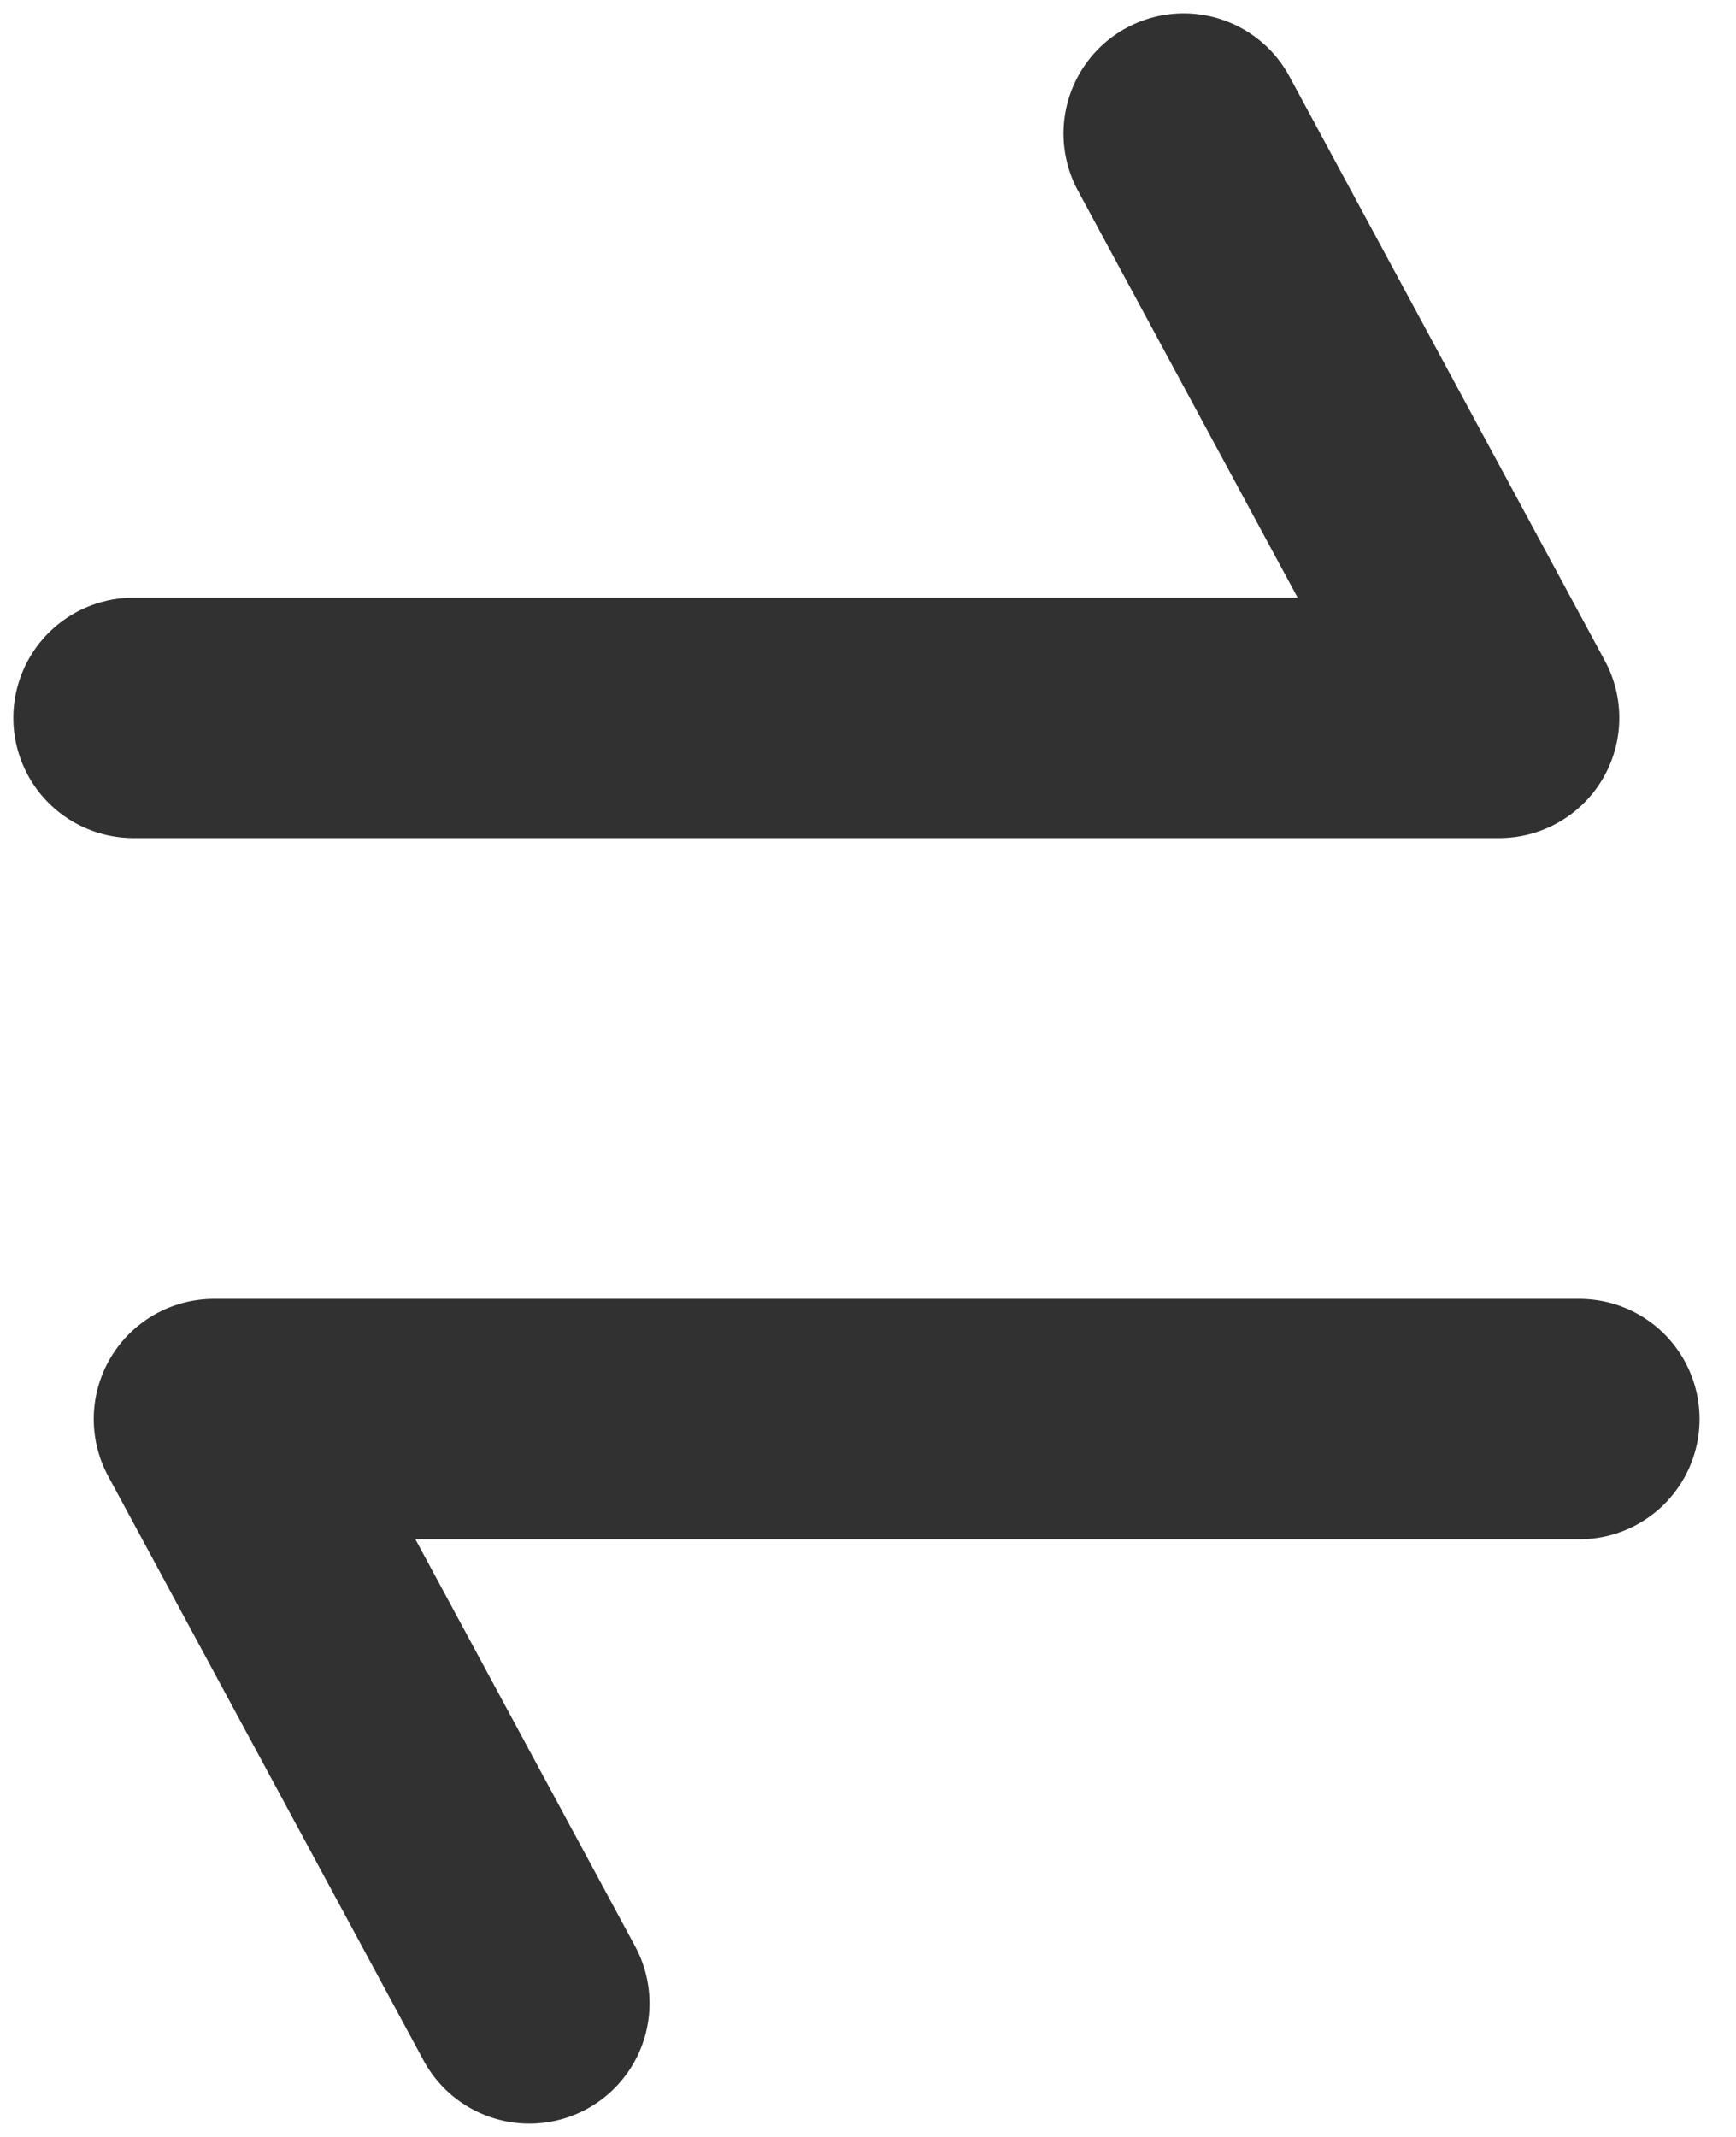 <svg width="13" height="16" viewBox="0 0 13 16" fill="none" xmlns="http://www.w3.org/2000/svg">
<path d="M8.864 1L11.226 5.375L1 5.375" stroke="#313131" stroke-width="1.8" stroke-miterlimit="10" stroke-linecap="round" stroke-linejoin="round"/>
<path d="M3.964 15L1.602 10.625L11.827 10.625" stroke="#313131" stroke-width="1.8" stroke-miterlimit="10" stroke-linecap="round" stroke-linejoin="round"/>
</svg>
